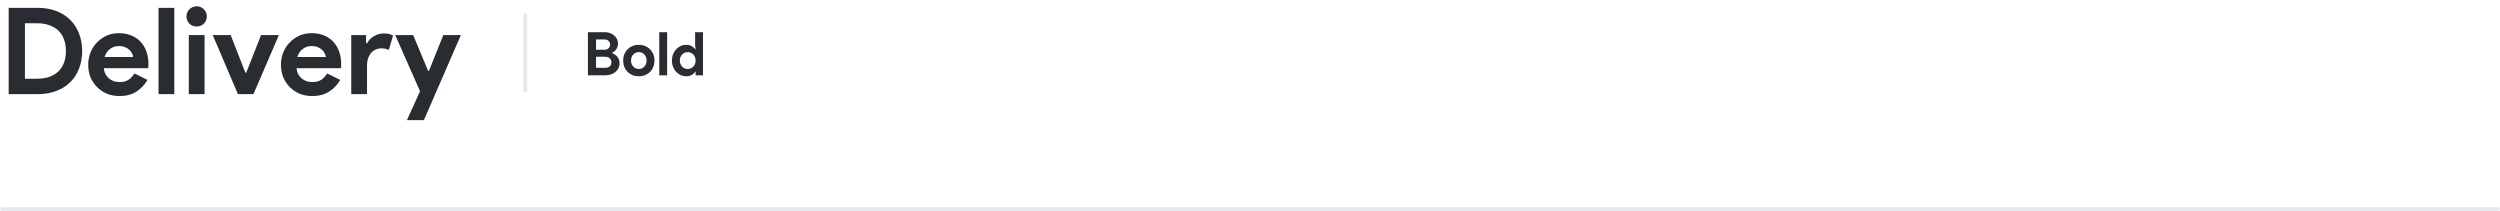<svg width="664" height="56" viewBox="0 0 664 56" fill="none" xmlns="http://www.w3.org/2000/svg">
<line x1="0.5" y1="55.5" x2="663.5" y2="55.5" stroke="#E6EAEE" stroke-linecap="round" stroke-linejoin="round"/>
<path d="M2.304 2.088H10.048C11.861 2.088 13.493 2.365 14.944 2.92C16.395 3.475 17.632 4.264 18.656 5.288C19.68 6.291 20.459 7.496 20.992 8.904C21.547 10.312 21.824 11.859 21.824 13.544C21.824 15.251 21.547 16.808 20.992 18.216C20.459 19.624 19.68 20.829 18.656 21.832C17.632 22.835 16.395 23.613 14.944 24.168C13.493 24.723 11.861 25 10.048 25H2.304V2.088ZM9.856 20.904C11.115 20.904 12.224 20.733 13.184 20.392C14.144 20.029 14.944 19.528 15.584 18.888C16.224 18.248 16.704 17.48 17.024 16.584C17.344 15.667 17.504 14.653 17.504 13.544C17.504 12.435 17.344 11.432 17.024 10.536C16.704 9.619 16.224 8.84 15.584 8.2C14.944 7.56 14.144 7.069 13.184 6.728C12.224 6.365 11.115 6.184 9.856 6.184H6.624V20.904H9.856ZM39.171 21.224C38.446 22.504 37.465 23.539 36.227 24.328C35.011 25.117 33.518 25.512 31.747 25.512C30.553 25.512 29.443 25.309 28.419 24.904C27.417 24.477 26.542 23.891 25.795 23.144C25.049 22.397 24.462 21.523 24.035 20.52C23.63 19.496 23.427 18.376 23.427 17.16C23.427 16.029 23.63 14.963 24.035 13.96C24.441 12.936 25.006 12.051 25.731 11.304C26.457 10.536 27.31 9.928 28.291 9.48C29.294 9.032 30.393 8.808 31.587 8.808C32.846 8.808 33.966 9.021 34.947 9.448C35.929 9.853 36.75 10.429 37.411 11.176C38.073 11.901 38.574 12.765 38.915 13.768C39.257 14.771 39.427 15.859 39.427 17.032C39.427 17.181 39.427 17.309 39.427 17.416C39.406 17.544 39.395 17.661 39.395 17.768C39.374 17.875 39.363 17.992 39.363 18.12H27.555C27.641 18.76 27.811 19.315 28.067 19.784C28.345 20.232 28.675 20.616 29.059 20.936C29.465 21.235 29.902 21.459 30.371 21.608C30.841 21.736 31.321 21.8 31.811 21.8C32.771 21.8 33.561 21.587 34.179 21.16C34.819 20.712 35.321 20.157 35.683 19.496L39.171 21.224ZM35.363 15.144C35.342 14.867 35.246 14.557 35.075 14.216C34.926 13.875 34.691 13.555 34.371 13.256C34.073 12.957 33.689 12.712 33.219 12.52C32.771 12.328 32.227 12.232 31.587 12.232C30.691 12.232 29.902 12.488 29.219 13C28.537 13.512 28.057 14.227 27.779 15.144H35.363ZM42.105 25V2.088H46.297V25H42.105ZM52.222 7.048C51.859 7.048 51.507 6.984 51.166 6.856C50.846 6.707 50.558 6.515 50.302 6.28C50.067 6.024 49.875 5.736 49.726 5.416C49.598 5.096 49.534 4.744 49.534 4.36C49.534 3.976 49.598 3.624 49.726 3.304C49.875 2.984 50.067 2.707 50.302 2.472C50.558 2.216 50.846 2.024 51.166 1.896C51.507 1.747 51.859 1.672 52.222 1.672C52.968 1.672 53.608 1.939 54.142 2.472C54.675 2.984 54.942 3.613 54.942 4.36C54.942 5.107 54.675 5.747 54.142 6.28C53.608 6.792 52.968 7.048 52.222 7.048ZM50.142 25V9.32H54.334V25H50.142ZM56.503 9.32H61.271L65.175 19.304H65.399L69.335 9.32H74.071L67.319 25H63.191L56.503 9.32ZM90.359 21.224C89.633 22.504 88.652 23.539 87.415 24.328C86.199 25.117 84.705 25.512 82.935 25.512C81.74 25.512 80.631 25.309 79.607 24.904C78.604 24.477 77.729 23.891 76.983 23.144C76.236 22.397 75.649 21.523 75.223 20.52C74.817 19.496 74.615 18.376 74.615 17.16C74.615 16.029 74.817 14.963 75.223 13.96C75.628 12.936 76.193 12.051 76.919 11.304C77.644 10.536 78.497 9.928 79.479 9.48C80.481 9.032 81.58 8.808 82.775 8.808C84.033 8.808 85.153 9.021 86.135 9.448C87.116 9.853 87.937 10.429 88.599 11.176C89.26 11.901 89.761 12.765 90.103 13.768C90.444 14.771 90.615 15.859 90.615 17.032C90.615 17.181 90.615 17.309 90.615 17.416C90.593 17.544 90.583 17.661 90.583 17.768C90.561 17.875 90.551 17.992 90.551 18.12H78.743C78.828 18.76 78.999 19.315 79.255 19.784C79.532 20.232 79.863 20.616 80.247 20.936C80.652 21.235 81.089 21.459 81.559 21.608C82.028 21.736 82.508 21.8 82.999 21.8C83.959 21.8 84.748 21.587 85.367 21.16C86.007 20.712 86.508 20.157 86.871 19.496L90.359 21.224ZM86.551 15.144C86.529 14.867 86.433 14.557 86.263 14.216C86.113 13.875 85.879 13.555 85.559 13.256C85.26 12.957 84.876 12.712 84.407 12.52C83.959 12.328 83.415 12.232 82.775 12.232C81.879 12.232 81.089 12.488 80.407 13C79.724 13.512 79.244 14.227 78.967 15.144H86.551ZM93.292 9.32H97.228V11.496H97.484C97.676 11.112 97.932 10.76 98.252 10.44C98.572 10.12 98.924 9.843 99.308 9.608C99.713 9.373 100.14 9.192 100.588 9.064C101.057 8.936 101.516 8.872 101.964 8.872C102.519 8.872 102.988 8.925 103.372 9.032C103.777 9.139 104.119 9.277 104.396 9.448L103.276 13.256C103.02 13.128 102.732 13.032 102.412 12.968C102.113 12.883 101.74 12.84 101.292 12.84C100.716 12.84 100.193 12.957 99.724 13.192C99.255 13.405 98.849 13.715 98.508 14.12C98.188 14.525 97.932 15.005 97.74 15.56C97.569 16.093 97.484 16.68 97.484 17.32V25H93.292V9.32ZM111.564 24.232L104.972 9.32H109.74L113.708 18.824H113.932L117.74 9.32H122.412L112.588 31.912H108.076L111.564 24.232Z" fill="#292D32"/>
<line x1="139.5" y1="3.5" x2="139.5" y2="24.5" stroke="#E6EAEE"/>
<path d="M156.152 8.544H160.632C161.123 8.544 161.581 8.624 162.008 8.784C162.435 8.933 162.803 9.147 163.112 9.424C163.432 9.691 163.683 10.005 163.864 10.368C164.045 10.731 164.136 11.12 164.136 11.536C164.136 12.144 163.987 12.656 163.688 13.072C163.4 13.477 163.037 13.787 162.6 14V14.128C163.187 14.341 163.656 14.677 164.008 15.136C164.371 15.584 164.552 16.144 164.552 16.816C164.552 17.307 164.451 17.749 164.248 18.144C164.056 18.528 163.789 18.859 163.448 19.136C163.107 19.413 162.707 19.627 162.248 19.776C161.8 19.925 161.315 20 160.792 20H156.152V8.544ZM160.472 13.216C160.973 13.216 161.357 13.083 161.624 12.816C161.901 12.539 162.04 12.213 162.04 11.84C162.04 11.467 161.907 11.147 161.64 10.88C161.373 10.613 161.005 10.48 160.536 10.48H158.312V13.216H160.472ZM160.712 18.016C161.256 18.016 161.672 17.883 161.96 17.616C162.248 17.339 162.392 16.987 162.392 16.56C162.392 16.133 162.243 15.781 161.944 15.504C161.656 15.216 161.224 15.072 160.648 15.072H158.312V18.016H160.712ZM169.671 11.904C170.279 11.904 170.833 12.011 171.335 12.224C171.847 12.427 172.284 12.715 172.647 13.088C173.02 13.451 173.308 13.888 173.51 14.4C173.724 14.912 173.831 15.472 173.831 16.08C173.831 16.688 173.724 17.248 173.51 17.76C173.308 18.272 173.02 18.715 172.647 19.088C172.284 19.451 171.847 19.739 171.335 19.952C170.833 20.155 170.279 20.256 169.671 20.256C169.063 20.256 168.503 20.155 167.991 19.952C167.489 19.739 167.052 19.451 166.679 19.088C166.316 18.715 166.028 18.272 165.815 17.76C165.612 17.248 165.511 16.688 165.511 16.08C165.511 15.472 165.612 14.912 165.815 14.4C166.028 13.888 166.316 13.451 166.679 13.088C167.052 12.715 167.489 12.427 167.991 12.224C168.503 12.011 169.063 11.904 169.671 11.904ZM169.671 18.32C169.937 18.32 170.193 18.272 170.439 18.176C170.695 18.069 170.919 17.92 171.111 17.728C171.303 17.536 171.452 17.301 171.559 17.024C171.676 16.747 171.735 16.432 171.735 16.08C171.735 15.728 171.676 15.413 171.559 15.136C171.452 14.859 171.303 14.624 171.111 14.432C170.919 14.24 170.695 14.096 170.439 14C170.193 13.893 169.937 13.84 169.671 13.84C169.393 13.84 169.132 13.893 168.887 14C168.641 14.096 168.423 14.24 168.231 14.432C168.039 14.624 167.884 14.859 167.767 15.136C167.66 15.413 167.607 15.728 167.607 16.08C167.607 16.432 167.66 16.747 167.767 17.024C167.884 17.301 168.039 17.536 168.231 17.728C168.423 17.92 168.641 18.069 168.887 18.176C169.132 18.272 169.393 18.32 169.671 18.32ZM175.099 20V8.544H177.195V20H175.099ZM184.752 19.056H184.624C184.432 19.387 184.133 19.669 183.728 19.904C183.322 20.139 182.821 20.256 182.224 20.256C181.722 20.256 181.242 20.155 180.784 19.952C180.336 19.739 179.936 19.451 179.584 19.088C179.242 18.715 178.97 18.272 178.768 17.76C178.565 17.248 178.464 16.688 178.464 16.08C178.464 15.472 178.565 14.912 178.768 14.4C178.97 13.888 179.242 13.451 179.584 13.088C179.936 12.715 180.336 12.427 180.784 12.224C181.242 12.011 181.722 11.904 182.224 11.904C182.821 11.904 183.322 12.021 183.728 12.256C184.133 12.491 184.432 12.773 184.624 13.104H184.752L184.624 11.984V8.544H186.72V20H184.752V19.056ZM182.656 18.32C182.933 18.32 183.194 18.272 183.44 18.176C183.696 18.069 183.92 17.92 184.112 17.728C184.304 17.536 184.458 17.301 184.576 17.024C184.693 16.747 184.752 16.432 184.752 16.08C184.752 15.728 184.693 15.413 184.576 15.136C184.458 14.859 184.304 14.624 184.112 14.432C183.92 14.24 183.696 14.096 183.44 14C183.194 13.893 182.933 13.84 182.656 13.84C182.378 13.84 182.112 13.893 181.856 14C181.61 14.107 181.392 14.256 181.2 14.448C181.008 14.64 180.853 14.875 180.736 15.152C180.618 15.429 180.56 15.739 180.56 16.08C180.56 16.421 180.618 16.731 180.736 17.008C180.853 17.285 181.008 17.52 181.2 17.712C181.392 17.904 181.61 18.053 181.856 18.16C182.112 18.267 182.378 18.32 182.656 18.32Z" fill="#292D32"/>
</svg>
